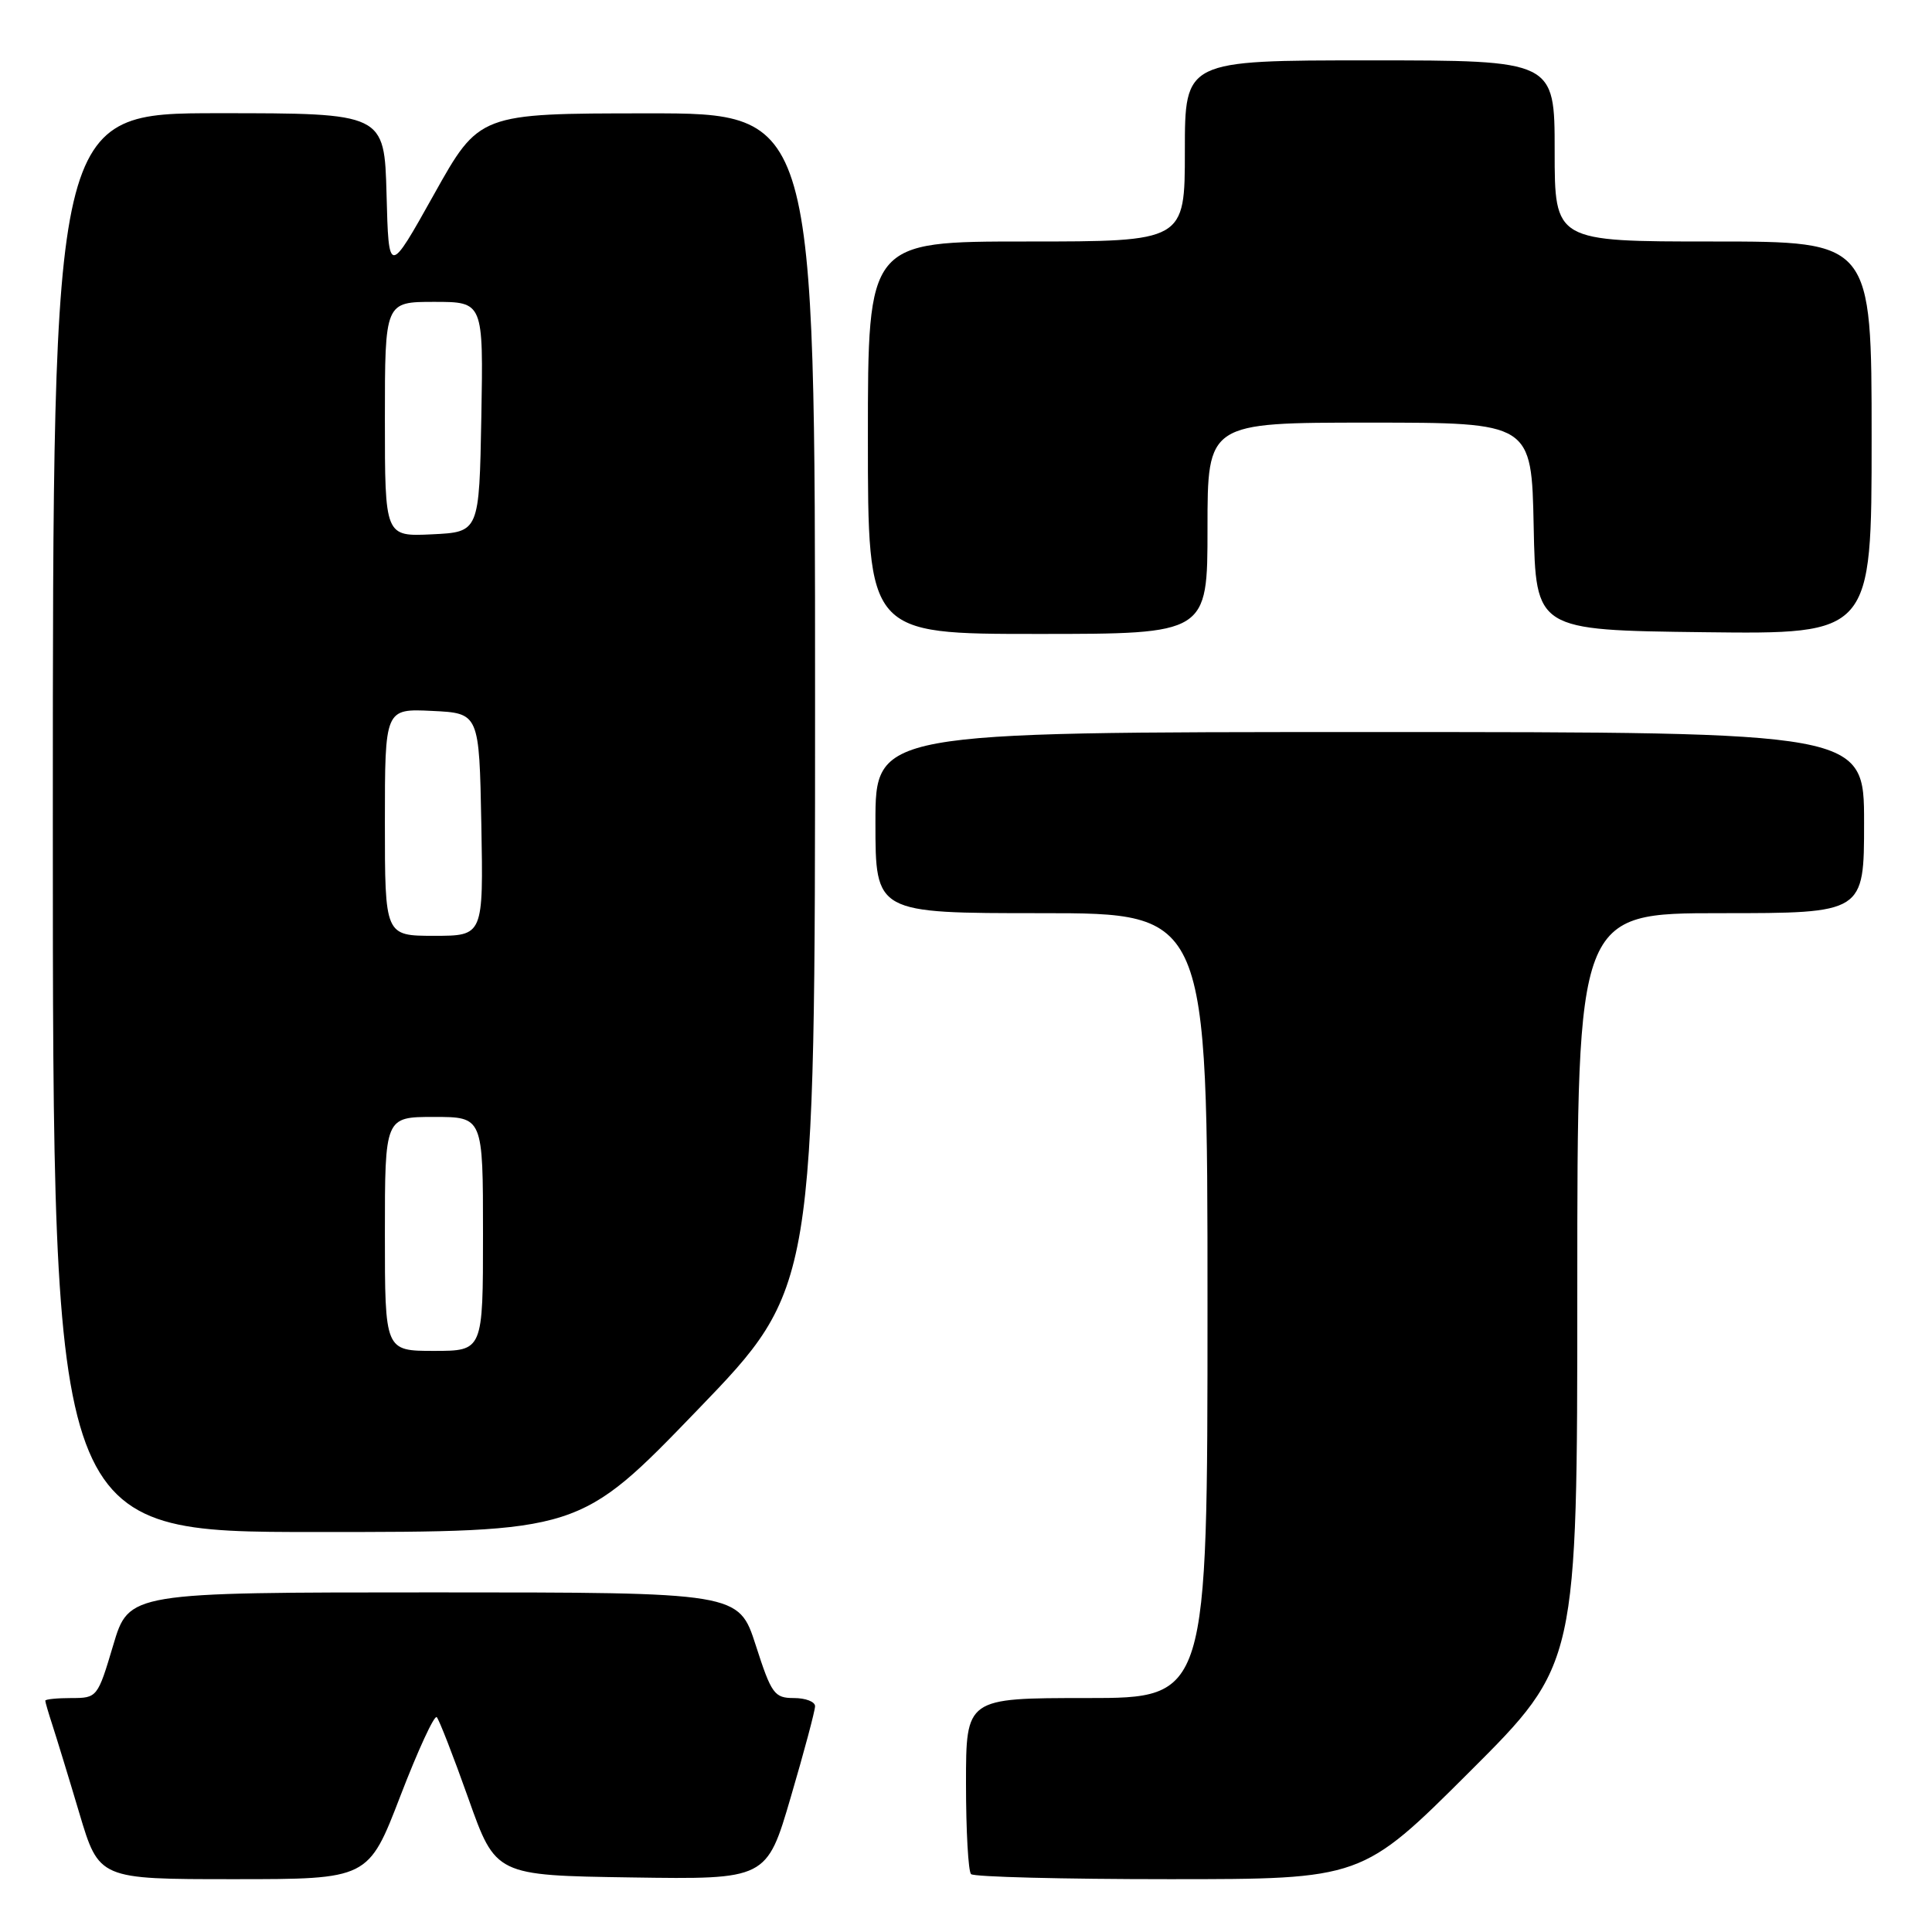 <?xml version="1.0" encoding="UTF-8" standalone="no"?>
<!DOCTYPE svg PUBLIC "-//W3C//DTD SVG 1.1//EN" "http://www.w3.org/Graphics/SVG/1.1/DTD/svg11.dtd" >
<svg xmlns="http://www.w3.org/2000/svg" xmlns:xlink="http://www.w3.org/1999/xlink" version="1.1" viewBox="0 0 256 256">
 <g >
 <path fill="currentColor"
d=" M 53.05 237.98 C 55.38 231.92 57.55 227.22 57.87 227.53 C 58.18 227.85 60.07 232.69 62.06 238.30 C 65.68 248.50 65.68 248.50 83.63 248.77 C 101.59 249.04 101.59 249.04 104.79 238.10 C 106.56 232.08 108.00 226.67 108.00 226.08 C 108.00 225.48 106.74 225.00 105.20 225.00 C 102.61 225.00 102.22 224.47 100.14 218.00 C 97.88 211.00 97.88 211.00 57.48 211.00 C 17.08 211.00 17.08 211.00 15.00 218.00 C 12.94 224.92 12.87 225.00 9.46 225.00 C 7.56 225.00 6.00 225.16 6.00 225.35 C 6.00 225.54 6.43 227.01 6.95 228.60 C 7.47 230.20 9.08 235.44 10.51 240.25 C 13.12 249.00 13.12 249.00 30.97 249.00 C 48.81 249.00 48.81 249.00 53.05 237.98 Z  M 194.74 234.76 C 209.00 220.53 209.00 220.53 209.00 170.76 C 209.00 121.00 209.00 121.00 228.00 121.00 C 247.00 121.00 247.00 121.00 247.00 109.00 C 247.00 97.00 247.00 97.00 181.50 97.00 C 116.00 97.00 116.00 97.00 116.00 109.00 C 116.00 121.00 116.00 121.00 138.00 121.00 C 160.00 121.00 160.00 121.00 160.00 173.00 C 160.00 225.00 160.00 225.00 144.00 225.00 C 128.00 225.00 128.00 225.00 128.00 236.33 C 128.00 242.57 128.30 247.97 128.67 248.33 C 129.03 248.70 140.84 249.00 154.90 249.00 C 180.47 249.00 180.47 249.00 194.74 234.76 Z  M 92.41 186.84 C 108.00 170.68 108.00 170.68 108.00 92.84 C 108.00 15.00 108.00 15.00 85.75 15.02 C 63.50 15.03 63.50 15.03 57.50 25.77 C 51.50 36.50 51.50 36.50 51.22 25.75 C 50.93 15.00 50.93 15.00 28.97 15.00 C 7.00 15.00 7.00 15.00 7.00 109.00 C 7.00 203.00 7.00 203.00 41.91 203.00 C 76.82 203.00 76.82 203.00 92.41 186.84 Z  M 160.00 70.00 C 160.00 56.00 160.00 56.00 181.47 56.00 C 202.94 56.00 202.94 56.00 203.22 69.75 C 203.50 83.50 203.50 83.50 225.75 83.77 C 248.00 84.04 248.00 84.04 248.00 58.02 C 248.00 32.00 248.00 32.00 227.00 32.00 C 206.00 32.00 206.00 32.00 206.00 20.00 C 206.00 8.00 206.00 8.00 181.50 8.00 C 157.00 8.00 157.00 8.00 157.00 20.00 C 157.00 32.00 157.00 32.00 136.00 32.00 C 115.00 32.00 115.00 32.00 115.00 58.00 C 115.00 84.00 115.00 84.00 137.50 84.00 C 160.00 84.00 160.00 84.00 160.00 70.00 Z  M 51.00 163.50 C 51.00 148.00 51.00 148.00 57.50 148.00 C 64.00 148.00 64.00 148.00 64.00 163.50 C 64.00 179.00 64.00 179.00 57.50 179.00 C 51.00 179.00 51.00 179.00 51.00 163.50 Z  M 51.00 108.95 C 51.00 93.90 51.00 93.90 57.25 94.20 C 63.50 94.50 63.50 94.50 63.78 109.25 C 64.05 124.00 64.05 124.00 57.53 124.00 C 51.00 124.00 51.00 124.00 51.00 108.95 Z  M 51.00 55.55 C 51.00 40.00 51.00 40.00 57.53 40.00 C 64.05 40.00 64.05 40.00 63.78 55.25 C 63.50 70.50 63.50 70.50 57.25 70.80 C 51.00 71.10 51.00 71.10 51.00 55.55 Z "/>
</g>
</svg>
